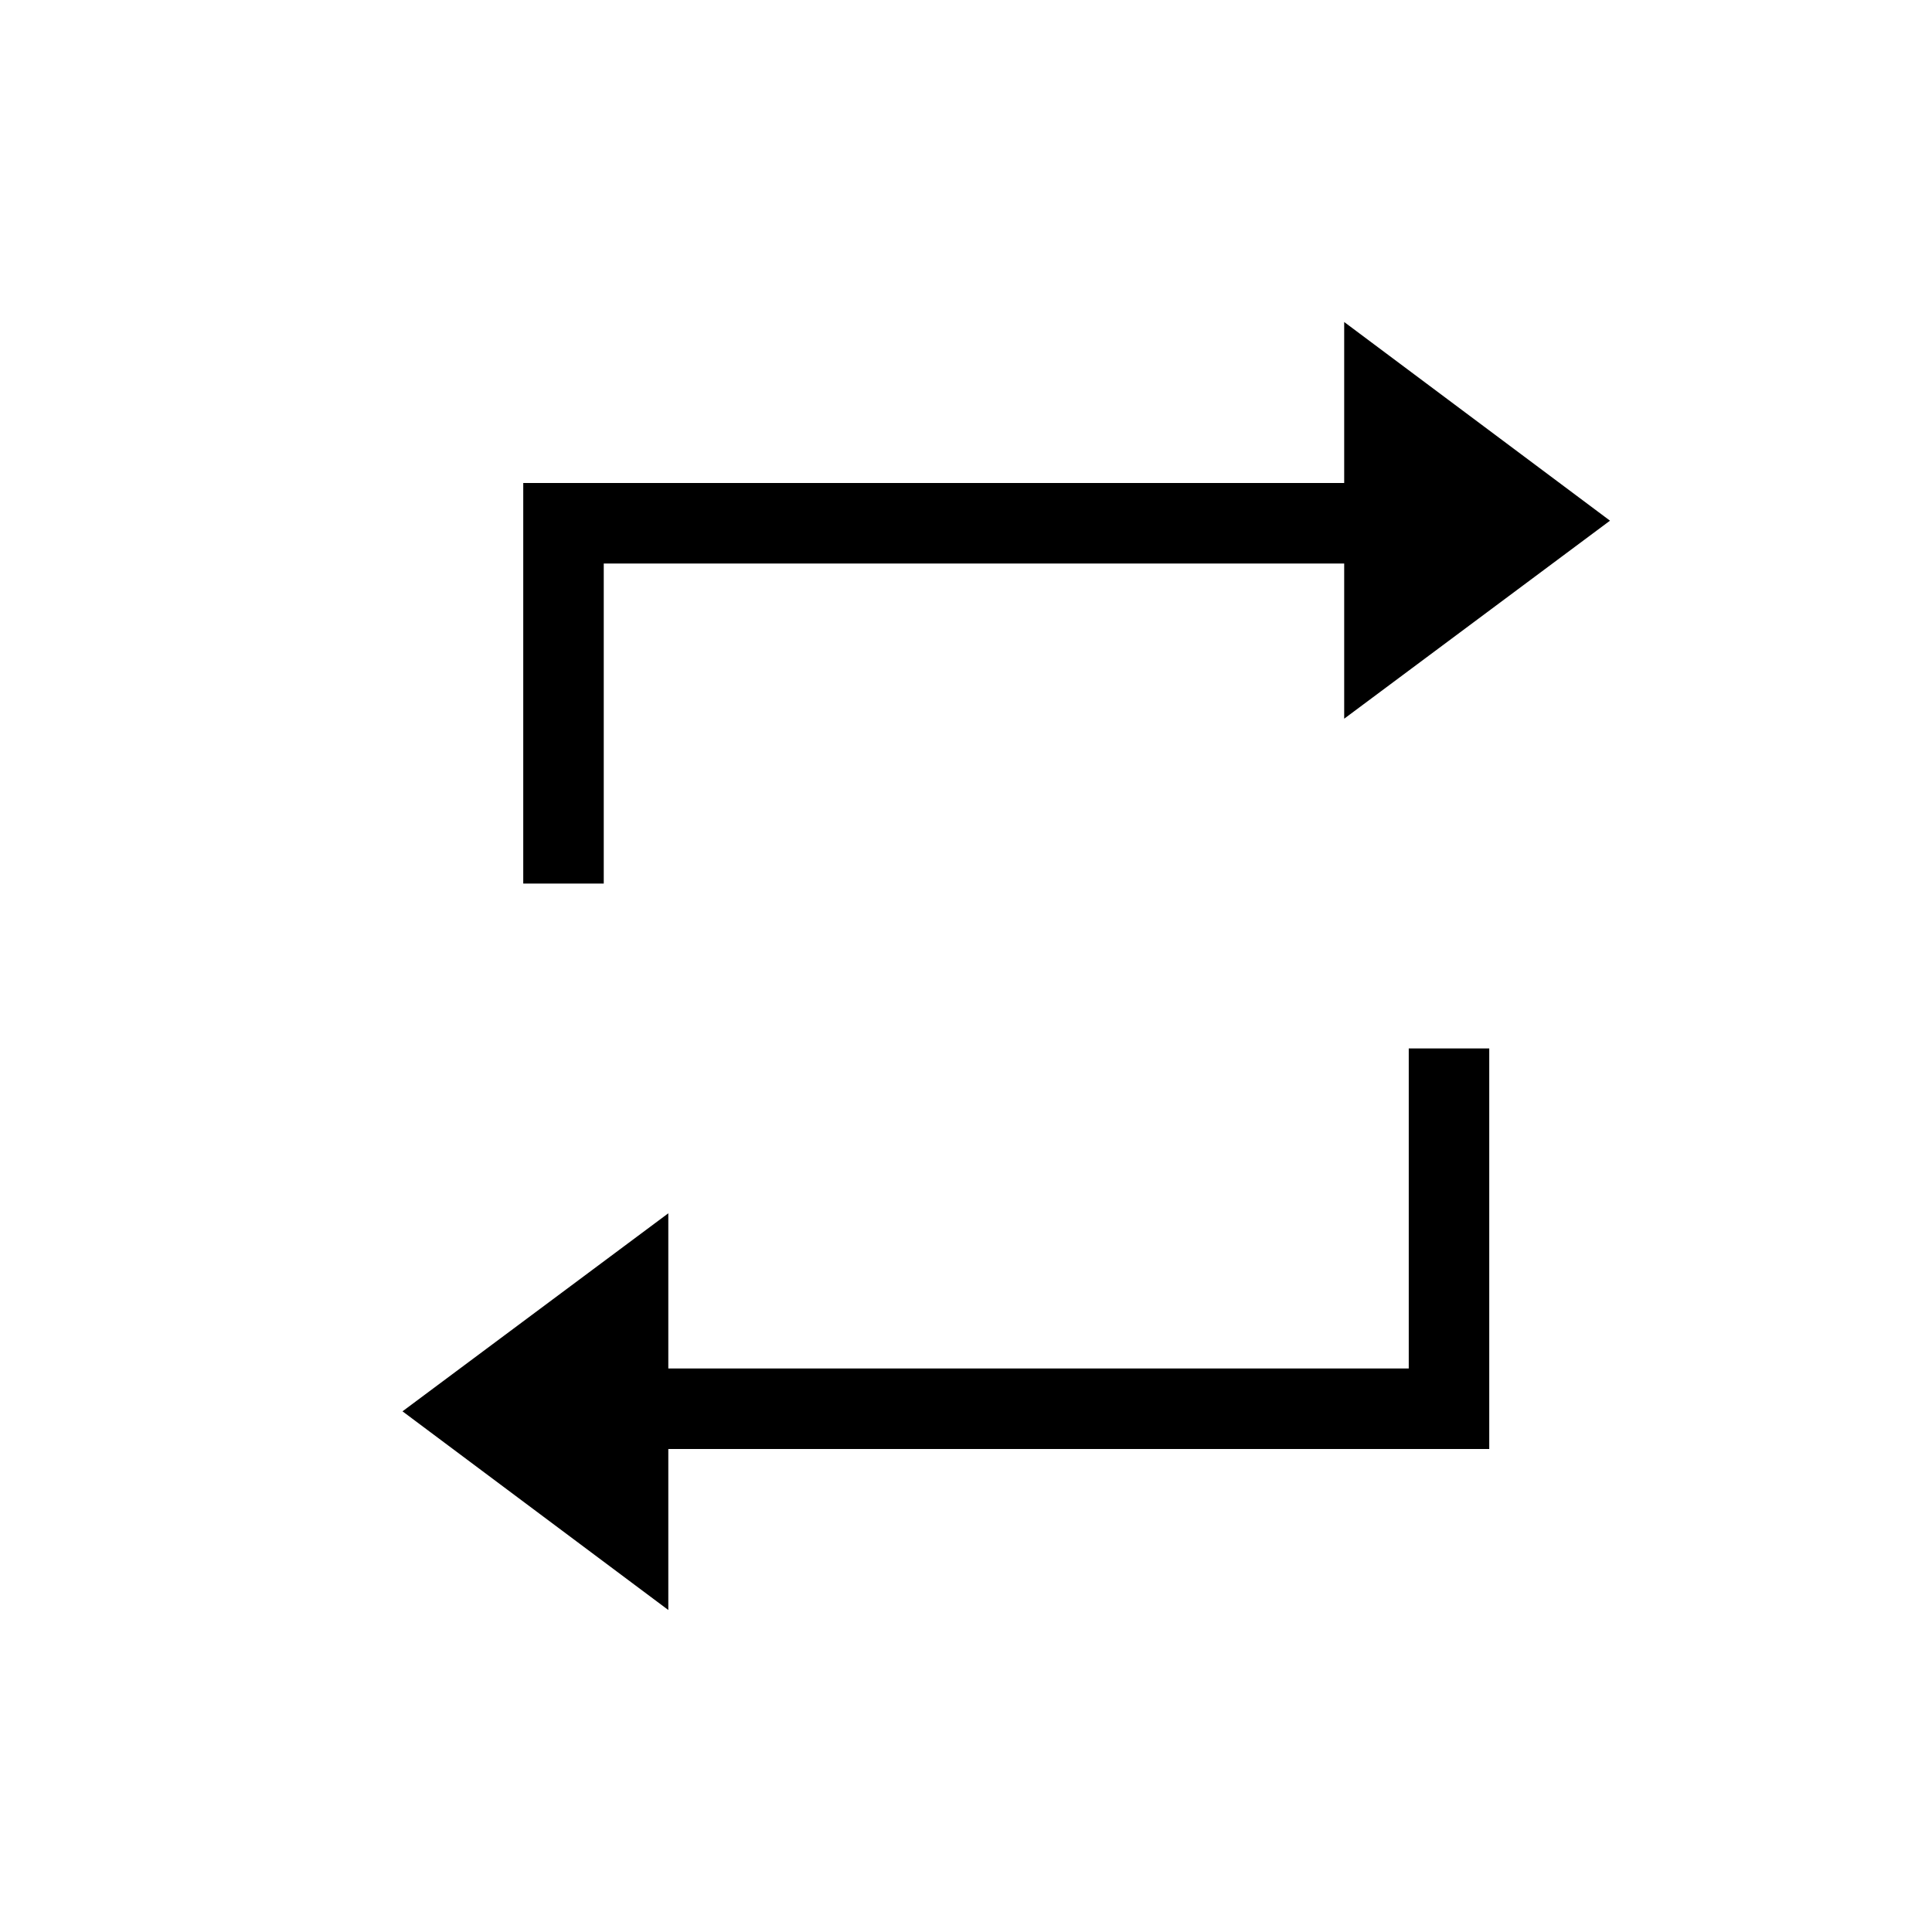 <svg xmlns="http://www.w3.org/2000/svg" width="24" height="24" viewBox="0 0 24 24"><path class="svg_color" fill="#000" fill-rule="evenodd" d="M18.5 13.024V18H8.302v2L5 17.532l3.302-2.46V17H17.5v-3.976h1zM16.698 4L20 6.468l-3.302 2.46V7H7.5v3.976h-1V6h10.198V4z"/></svg>